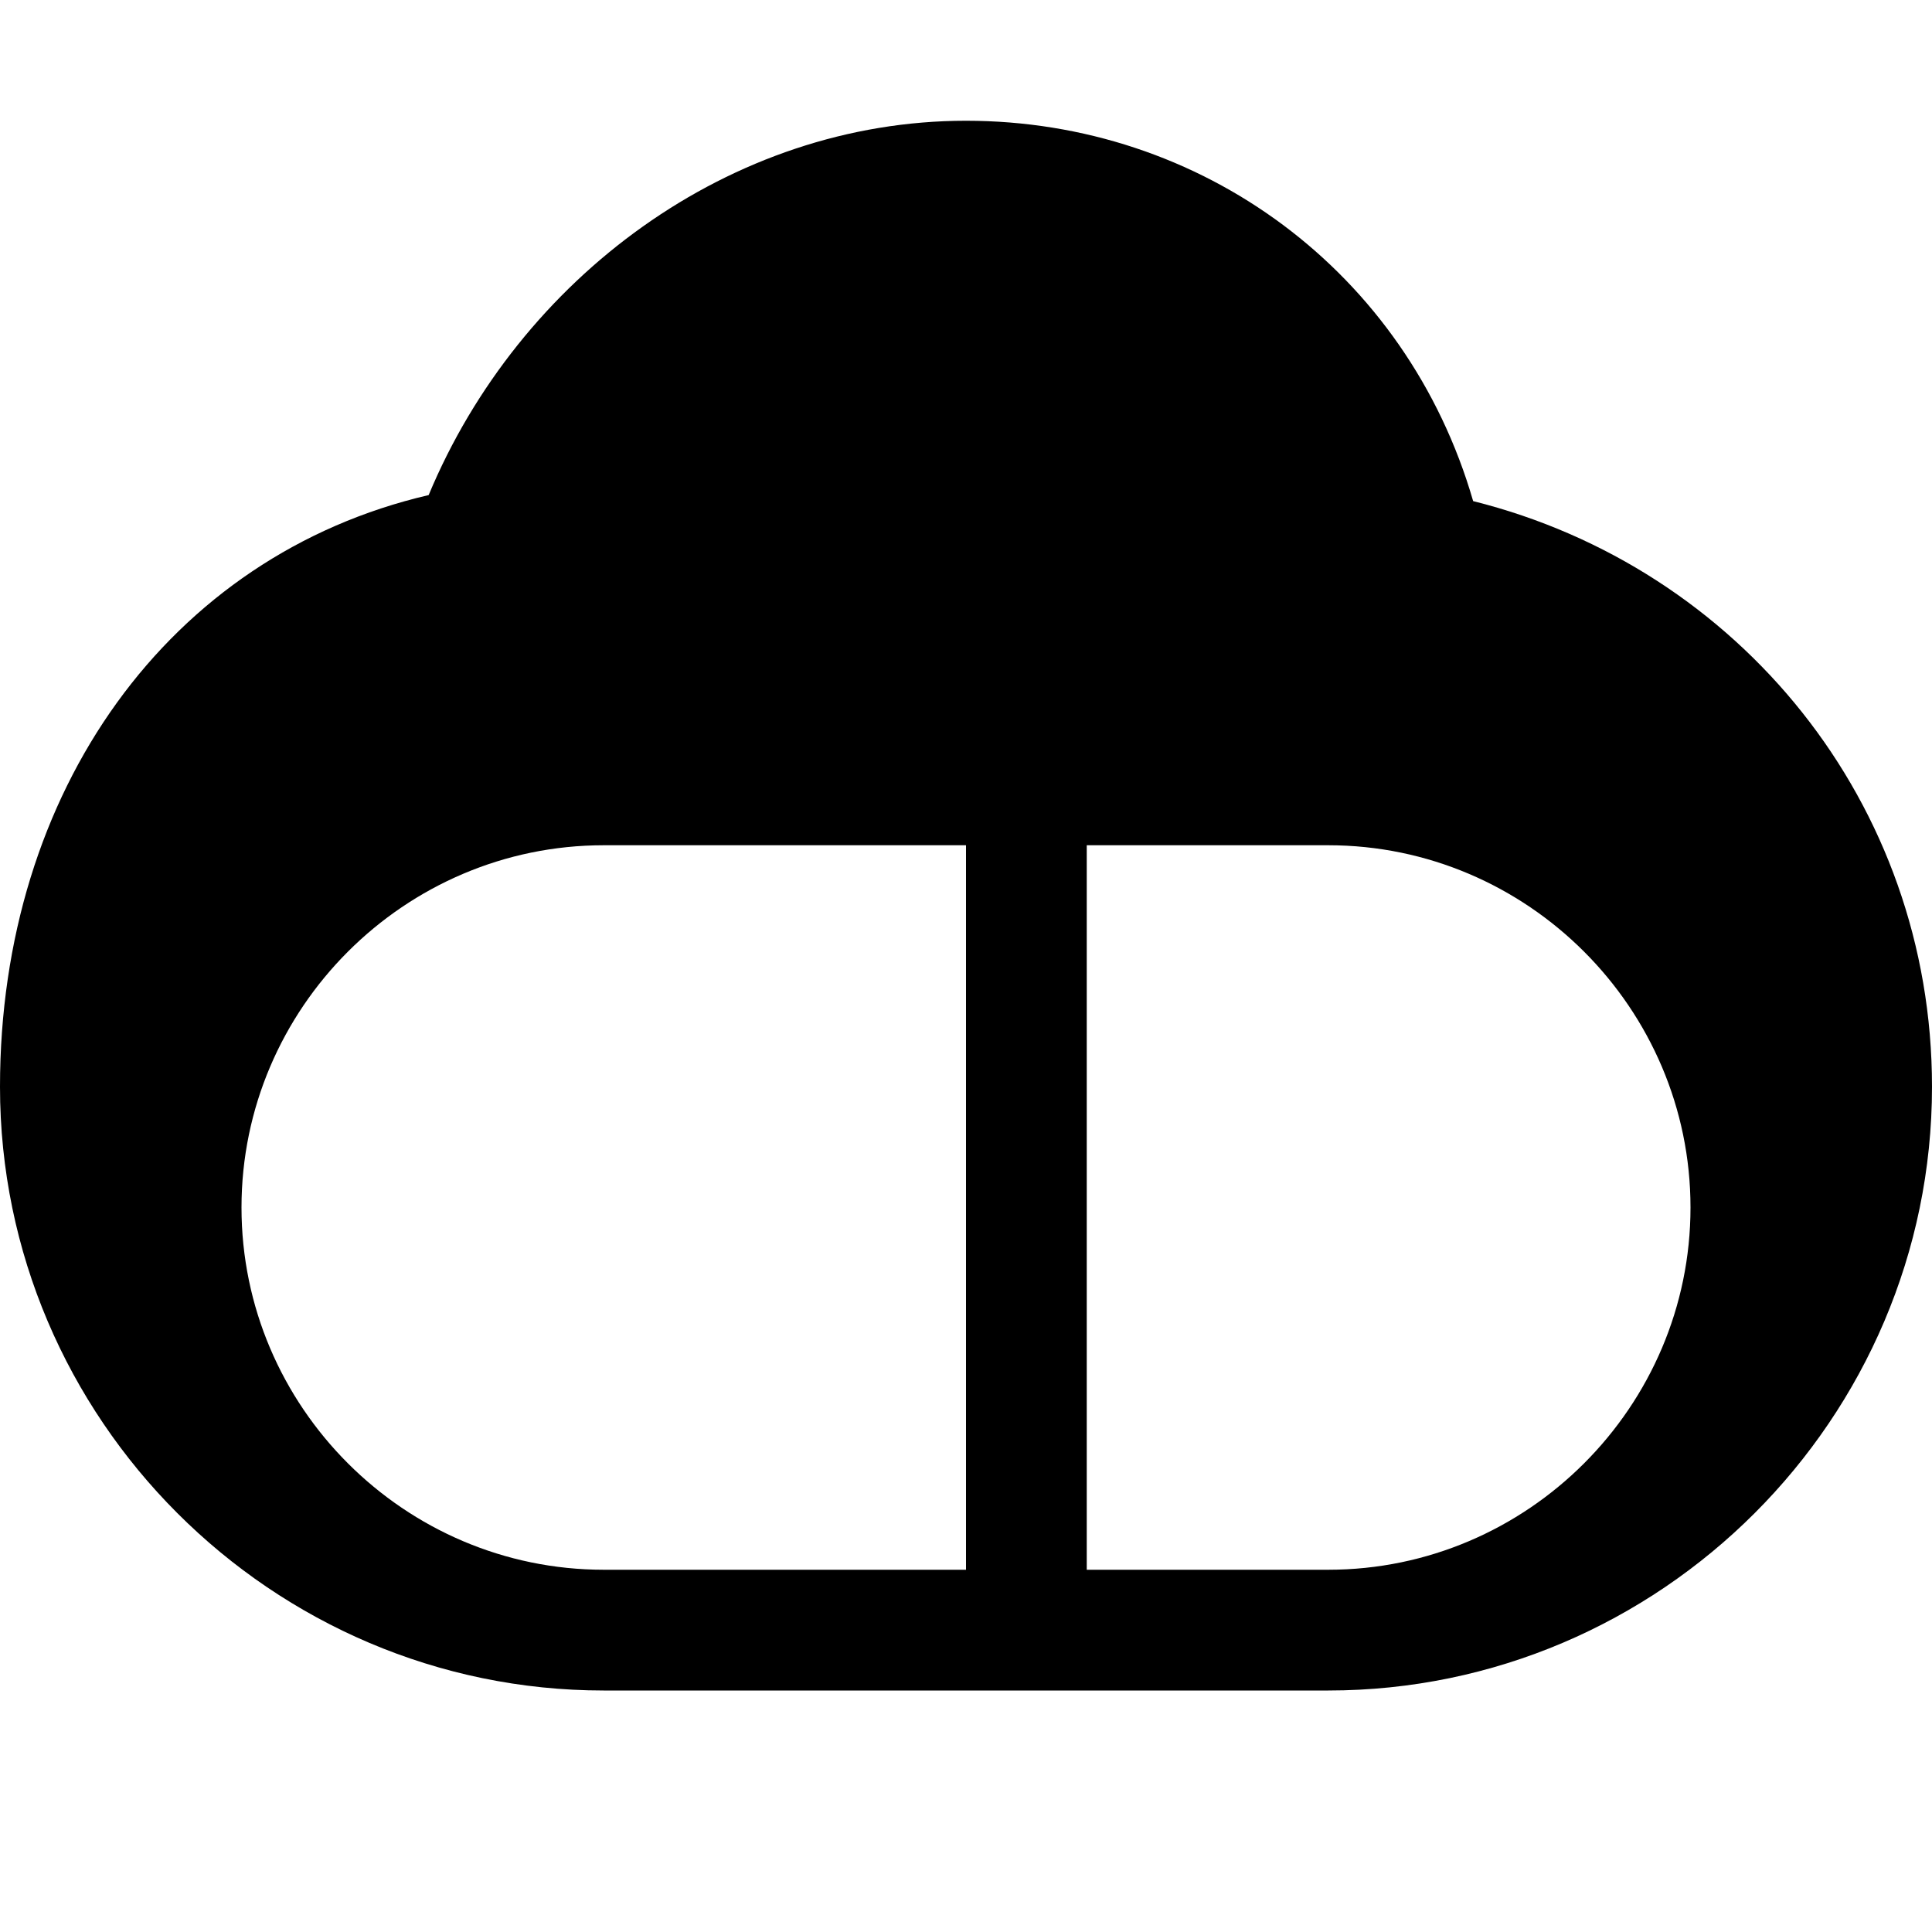 <svg version="1.1" id="icon-phoenix" class="icon icon-phoenix" xmlns="http://www.w3.org/2000/svg" xmlns:xlink="http://www.w3.org/1999/xlink" x="0px" y="0px" viewBox="0 0 32 32" style="enable-background:new 0 0 32 32;" xml:space="preserve">
<path d="M16,2C12.1,2,8.6,4.6,7.1,8.2C2.8,9.2,0,13.1,0,18c0,5.5,4.5,10,10,10h12c5.5,0,10-4.5,10-10c0-4.7-3.2-8.6-7.6-9.7C23.3,4.5,19.9,2,16,2z M16,26h-6c-3.3,0-6-2.7-6-6c0-3.3,2.7-6,6-6h6V26z M22,26h-4V14h4c3.3,0,6,2.7,6,6S25.3,26,22,26z"></path> 
</svg>